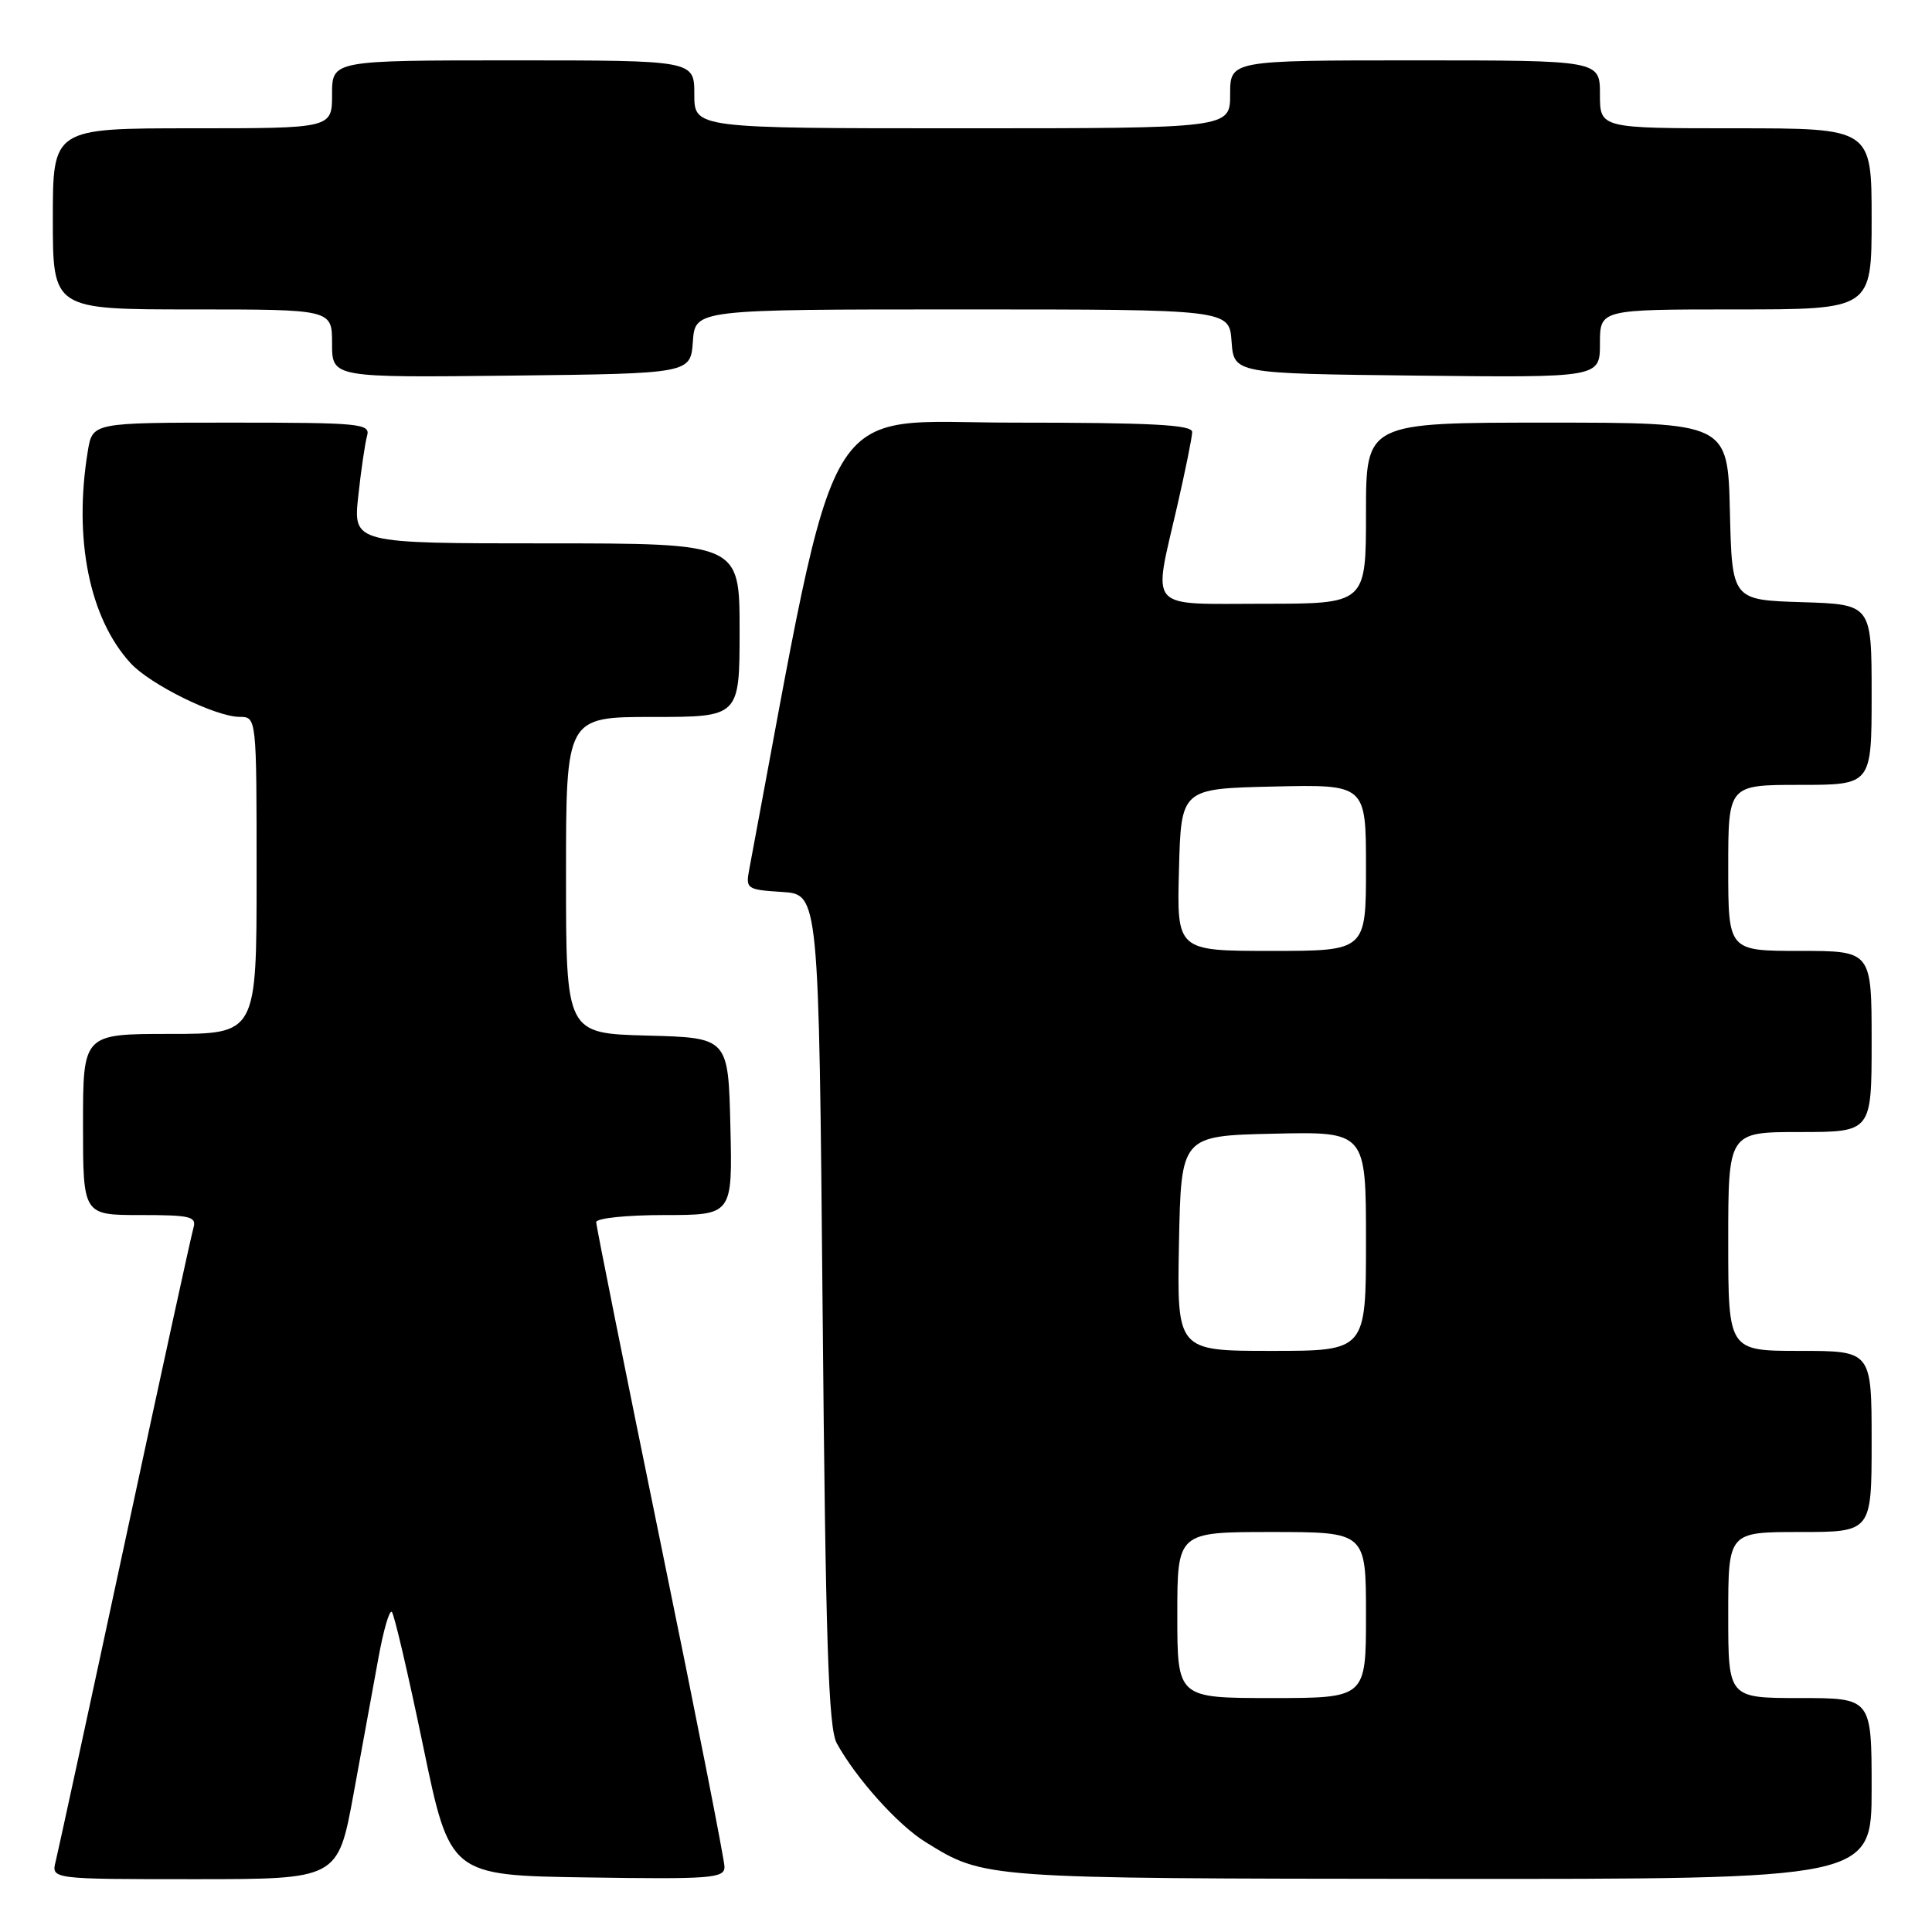<?xml version="1.0" encoding="UTF-8" standalone="no"?>
<!DOCTYPE svg PUBLIC "-//W3C//DTD SVG 1.1//EN" "http://www.w3.org/Graphics/SVG/1.1/DTD/svg11.dtd" >
<svg xmlns="http://www.w3.org/2000/svg" xmlns:xlink="http://www.w3.org/1999/xlink" version="1.1" viewBox="0 0 256 256">
 <g >
 <path fill="currentColor"
d=" M 46.84 237.75 C 47.98 231.56 49.46 223.46 50.13 219.76 C 50.80 216.05 51.60 213.27 51.92 213.59 C 52.24 213.90 54.10 221.89 56.06 231.33 C 59.62 248.50 59.62 248.50 77.81 248.77 C 94.25 249.02 96.00 248.88 96.00 247.37 C 96.00 246.46 92.18 227.07 87.50 204.30 C 82.83 181.52 79.00 162.46 79.00 161.94 C 79.00 161.42 83.03 161.00 88.03 161.00 C 97.06 161.00 97.06 161.00 96.78 149.25 C 96.50 137.50 96.50 137.50 85.75 137.22 C 75.00 136.93 75.00 136.93 75.00 115.97 C 75.00 95.00 75.00 95.00 86.50 95.00 C 98.00 95.00 98.00 95.00 98.00 83.50 C 98.00 72.00 98.00 72.00 72.40 72.00 C 46.80 72.00 46.80 72.00 47.47 65.75 C 47.84 62.31 48.37 58.71 48.64 57.75 C 49.10 56.13 47.78 56.00 30.70 56.00 C 12.26 56.00 12.26 56.00 11.64 59.75 C 9.72 71.40 11.84 81.92 17.31 87.88 C 19.91 90.71 28.57 94.98 31.75 94.99 C 34.00 95.00 34.00 95.00 34.00 116.00 C 34.00 137.00 34.00 137.00 22.50 137.00 C 11.00 137.00 11.00 137.00 11.00 149.00 C 11.00 161.00 11.00 161.00 18.57 161.00 C 25.30 161.00 26.08 161.19 25.62 162.75 C 25.34 163.71 21.25 182.45 16.54 204.38 C 11.83 226.32 7.70 245.33 7.38 246.63 C 6.78 249.00 6.78 249.00 25.78 249.00 C 44.77 249.00 44.77 249.00 46.84 237.75 Z  M 248.00 237.00 C 248.00 225.00 248.00 225.00 238.50 225.00 C 229.00 225.00 229.00 225.00 229.00 214.00 C 229.00 203.00 229.00 203.00 238.50 203.00 C 248.00 203.00 248.00 203.00 248.00 191.00 C 248.00 179.00 248.00 179.00 238.50 179.00 C 229.00 179.00 229.00 179.00 229.00 164.50 C 229.00 150.00 229.00 150.00 238.50 150.00 C 248.00 150.00 248.00 150.00 248.00 138.00 C 248.00 126.00 248.00 126.00 238.50 126.00 C 229.00 126.00 229.00 126.00 229.00 115.00 C 229.00 104.00 229.00 104.00 238.50 104.00 C 248.00 104.00 248.00 104.00 248.00 92.04 C 248.00 80.08 248.00 80.08 238.75 79.79 C 229.50 79.50 229.50 79.50 229.22 67.75 C 228.94 56.00 228.94 56.00 204.97 56.00 C 181.00 56.00 181.00 56.00 181.00 68.00 C 181.00 80.00 181.00 80.00 167.50 80.00 C 151.76 80.00 152.76 81.13 156.00 67.00 C 157.07 62.33 157.96 57.94 157.97 57.25 C 157.99 56.28 152.59 56.00 134.22 56.00 C 108.30 56.00 111.36 50.81 99.28 115.19 C 98.79 117.78 98.95 117.89 103.64 118.19 C 108.50 118.50 108.50 118.50 109.00 173.50 C 109.40 217.71 109.77 228.99 110.88 231.00 C 113.47 235.69 118.99 241.83 122.63 244.08 C 130.49 248.94 130.07 248.91 190.75 248.96 C 248.00 249.00 248.00 249.00 248.00 237.00 Z  M 91.81 45.25 C 92.11 41.00 92.11 41.00 127.50 41.00 C 162.89 41.00 162.89 41.00 163.19 45.25 C 163.50 49.50 163.50 49.50 187.75 49.77 C 212.00 50.04 212.00 50.04 212.00 45.52 C 212.00 41.00 212.00 41.00 230.00 41.00 C 248.00 41.00 248.00 41.00 248.00 29.00 C 248.00 17.00 248.00 17.00 230.00 17.00 C 212.00 17.00 212.00 17.00 212.00 12.50 C 212.00 8.00 212.00 8.00 187.50 8.00 C 163.00 8.00 163.00 8.00 163.00 12.50 C 163.00 17.00 163.00 17.00 127.50 17.00 C 92.00 17.00 92.00 17.00 92.00 12.50 C 92.00 8.00 92.00 8.00 68.00 8.00 C 44.00 8.00 44.00 8.00 44.00 12.50 C 44.00 17.00 44.00 17.00 25.50 17.00 C 7.00 17.00 7.00 17.00 7.00 29.00 C 7.00 41.00 7.00 41.00 25.50 41.00 C 44.00 41.00 44.00 41.00 44.00 45.52 C 44.00 50.04 44.00 50.04 67.75 49.77 C 91.50 49.50 91.50 49.50 91.81 45.25 Z  M 156.00 214.00 C 156.00 203.00 156.00 203.00 168.50 203.00 C 181.00 203.00 181.00 203.00 181.00 214.00 C 181.00 225.00 181.00 225.00 168.50 225.00 C 156.00 225.00 156.00 225.00 156.00 214.00 Z  M 156.22 164.75 C 156.50 150.50 156.50 150.50 168.75 150.22 C 181.00 149.94 181.00 149.94 181.00 164.47 C 181.00 179.00 181.00 179.00 168.47 179.00 C 155.95 179.00 155.95 179.00 156.22 164.75 Z  M 156.22 115.25 C 156.50 104.50 156.50 104.50 168.75 104.22 C 181.00 103.94 181.00 103.94 181.00 114.97 C 181.00 126.00 181.00 126.00 168.47 126.00 C 155.93 126.00 155.93 126.00 156.22 115.25 Z "/>
</g>
</svg>